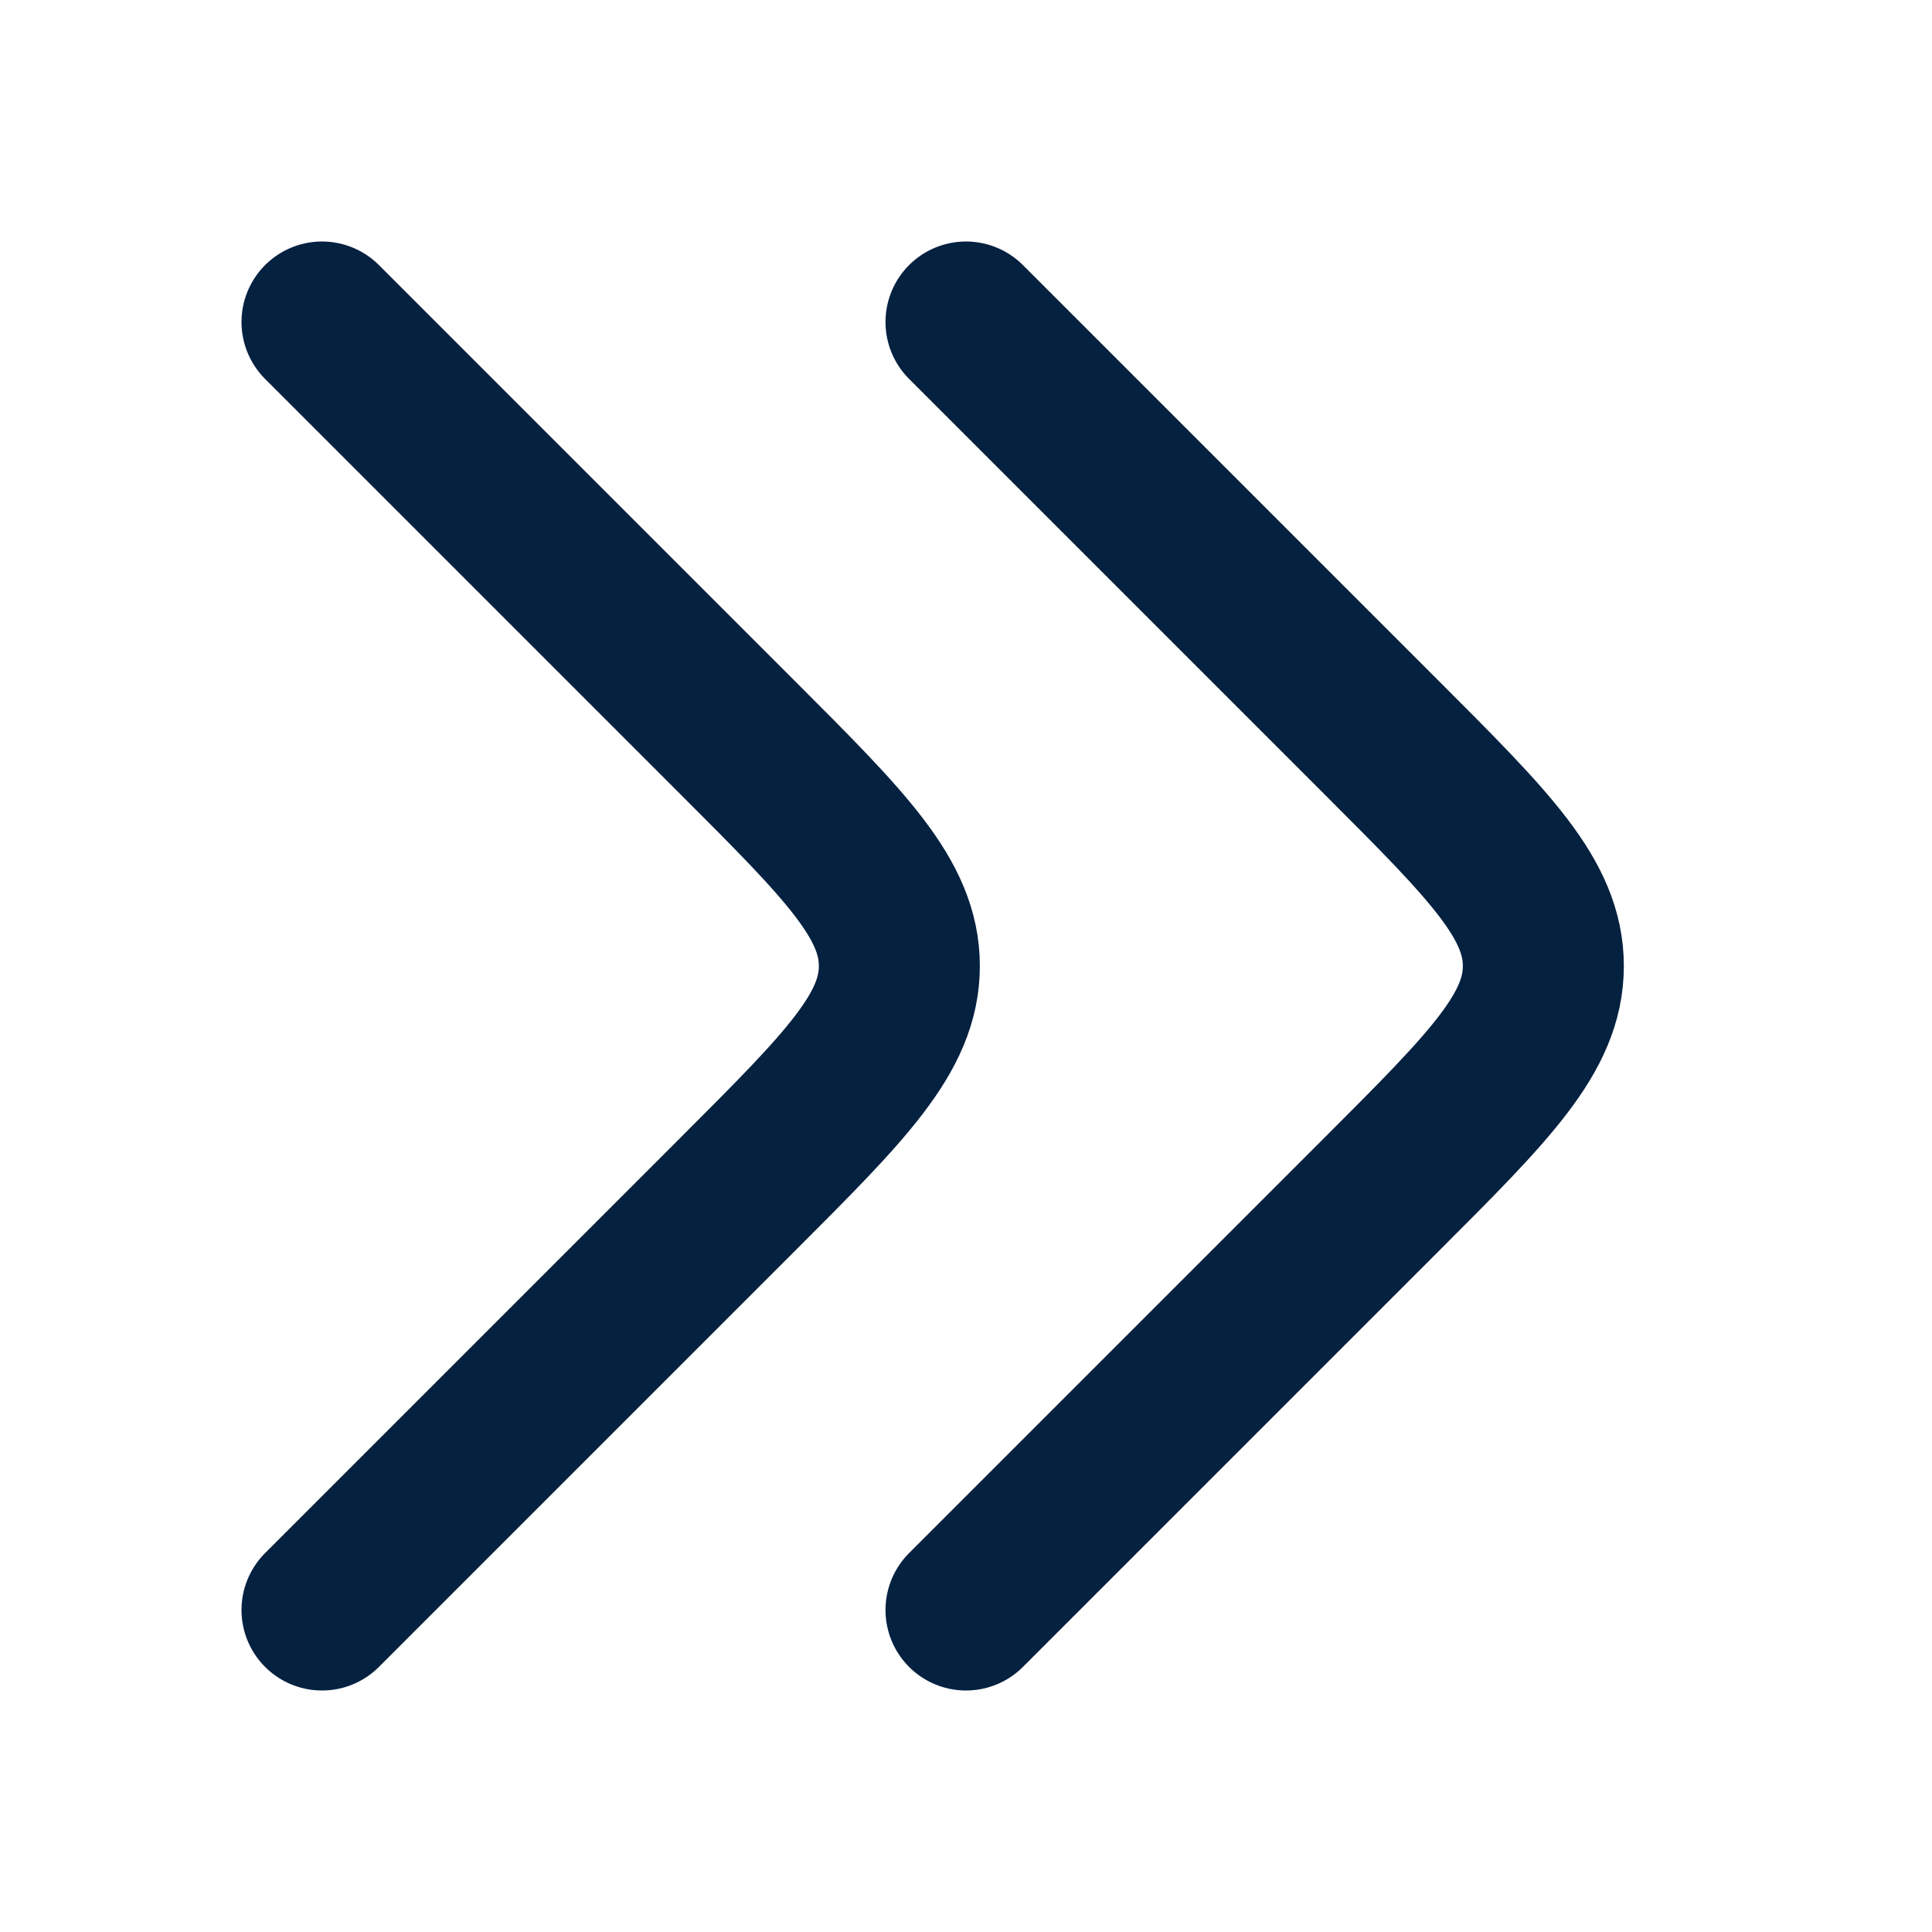 <svg width="24" height="24" viewBox="0 0 24 24" fill="none" xmlns="http://www.w3.org/2000/svg">
<g clip-path="url(#clip0_443_9830)">
<path d="M12 4L17.172 9.172C18.505 10.505 19.172 11.172 19.172 12C19.172 12.828 18.505 13.495 17.172 14.828L12 20" stroke="#052140" stroke-width="2" stroke-linecap="round" stroke-linejoin="round"/>
<path d="M4 4L9.172 9.172C10.505 10.505 11.172 11.172 11.172 12C11.172 12.828 10.505 13.495 9.172 14.828L4 20" stroke="#052140" stroke-width="2" stroke-linecap="round" stroke-linejoin="round"/>
</g>
<defs>
<clipPath id="clip0_443_9830">
<rect width="24" height="24" fill="white" transform="matrix(-1 0 0 1 24 0)"/>
</clipPath>
</defs>
</svg>
